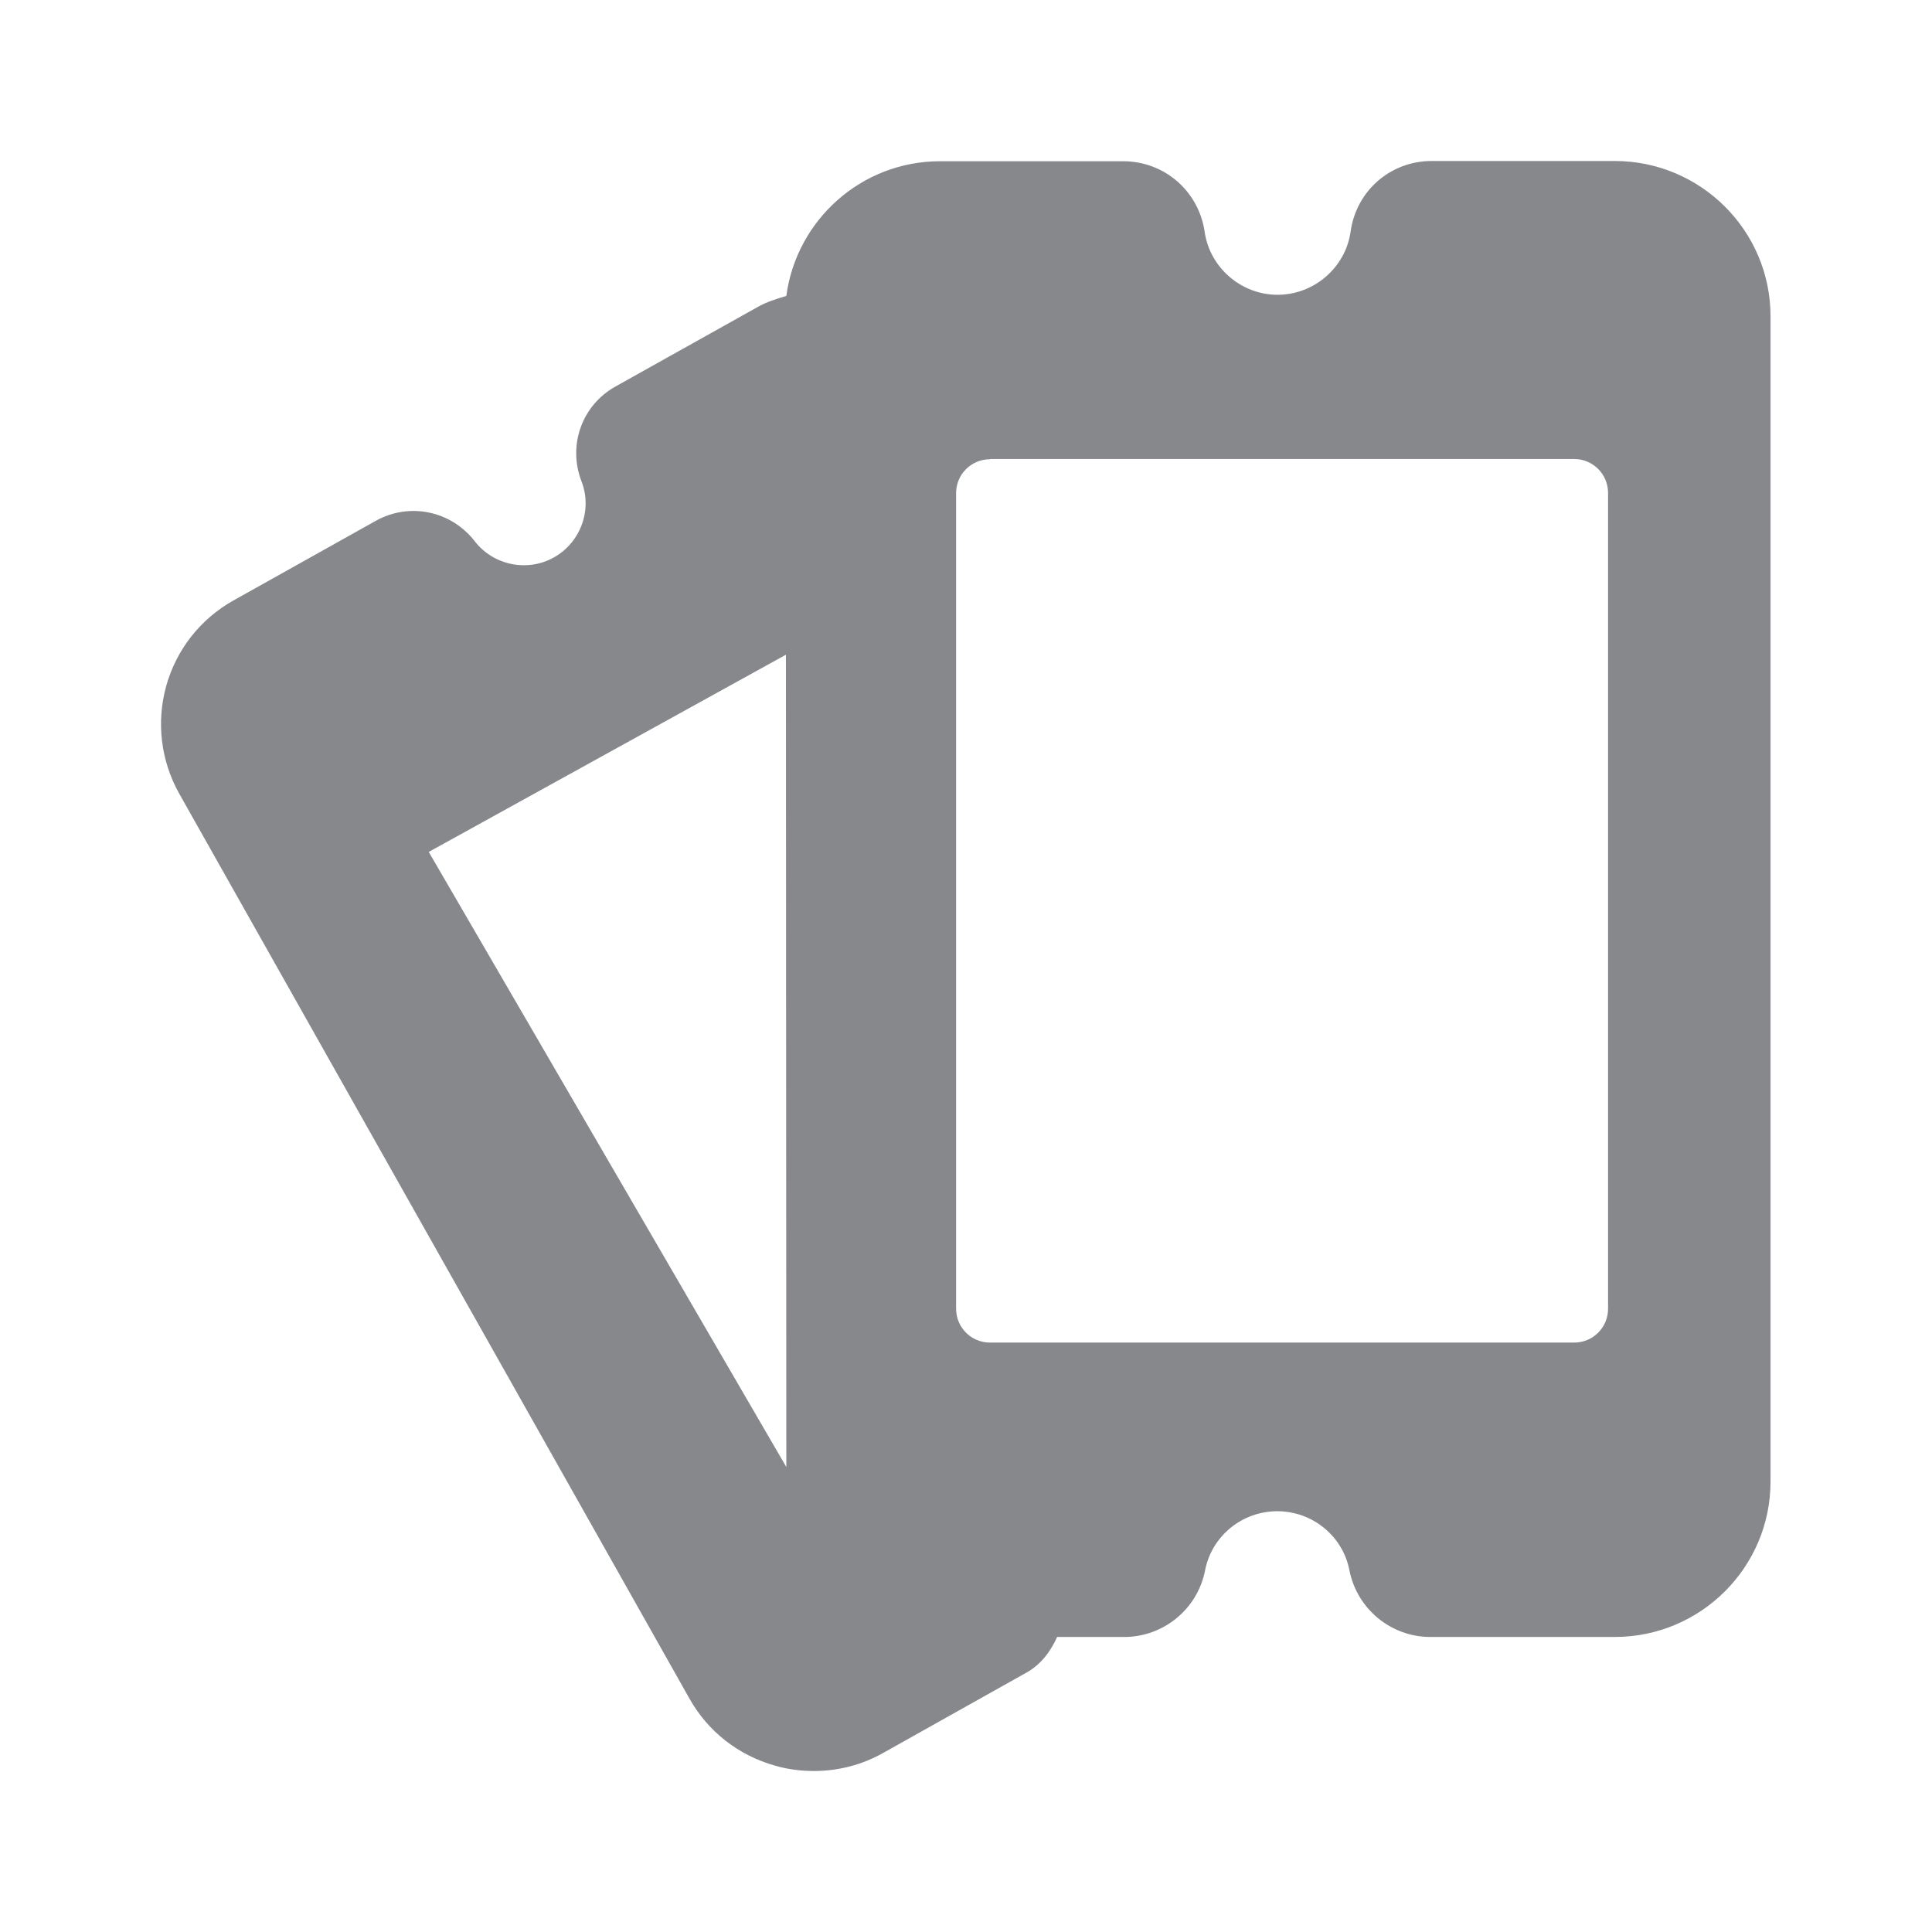 <svg width="24" height="24" viewBox="0 0 24 24" fill="none" xmlns="http://www.w3.org/2000/svg">
<path fill-rule="evenodd" clip-rule="evenodd" d="M5.326 10.583L9.768 18.224L9.763 8.133L5.326 10.583ZM17.785 2H20.059C21.126 2 21.994 2.865 21.994 3.929V18.406C21.994 19.47 21.126 20.335 20.059 20.335H17.768C17.278 20.335 16.857 19.985 16.763 19.507C16.681 19.08 16.302 18.773 15.867 18.773C15.431 18.773 15.053 19.08 14.97 19.507C14.877 19.988 14.453 20.335 13.966 20.335H13.132C13.05 20.517 12.93 20.677 12.754 20.776L10.972 21.775C10.705 21.926 10.409 22 10.11 22C9.951 22 9.788 21.98 9.629 21.934C9.174 21.806 8.795 21.511 8.565 21.101L2.227 9.86C1.997 9.45 1.94 8.972 2.065 8.52C2.193 8.067 2.489 7.689 2.902 7.458L4.666 6.471C5.084 6.237 5.602 6.343 5.898 6.724C6.129 7.023 6.553 7.111 6.883 6.923C7.213 6.738 7.361 6.331 7.224 5.981C7.051 5.532 7.227 5.034 7.648 4.8L9.413 3.813C9.524 3.75 9.646 3.713 9.768 3.676C9.894 2.734 10.699 2.003 11.678 2.003H13.952C14.464 2.003 14.891 2.373 14.965 2.882C15.03 3.326 15.42 3.662 15.87 3.662C16.322 3.662 16.712 3.326 16.777 2.882C16.846 2.37 17.273 2 17.785 2ZM12.298 5.705C12.065 5.705 11.877 5.893 11.877 6.126V16.257C11.877 16.491 12.065 16.678 12.298 16.678H19.555C19.788 16.678 19.976 16.491 19.976 16.257V6.124C19.976 5.89 19.788 5.702 19.555 5.702H12.298V5.705Z" fill="#86888C"/>
</svg>
